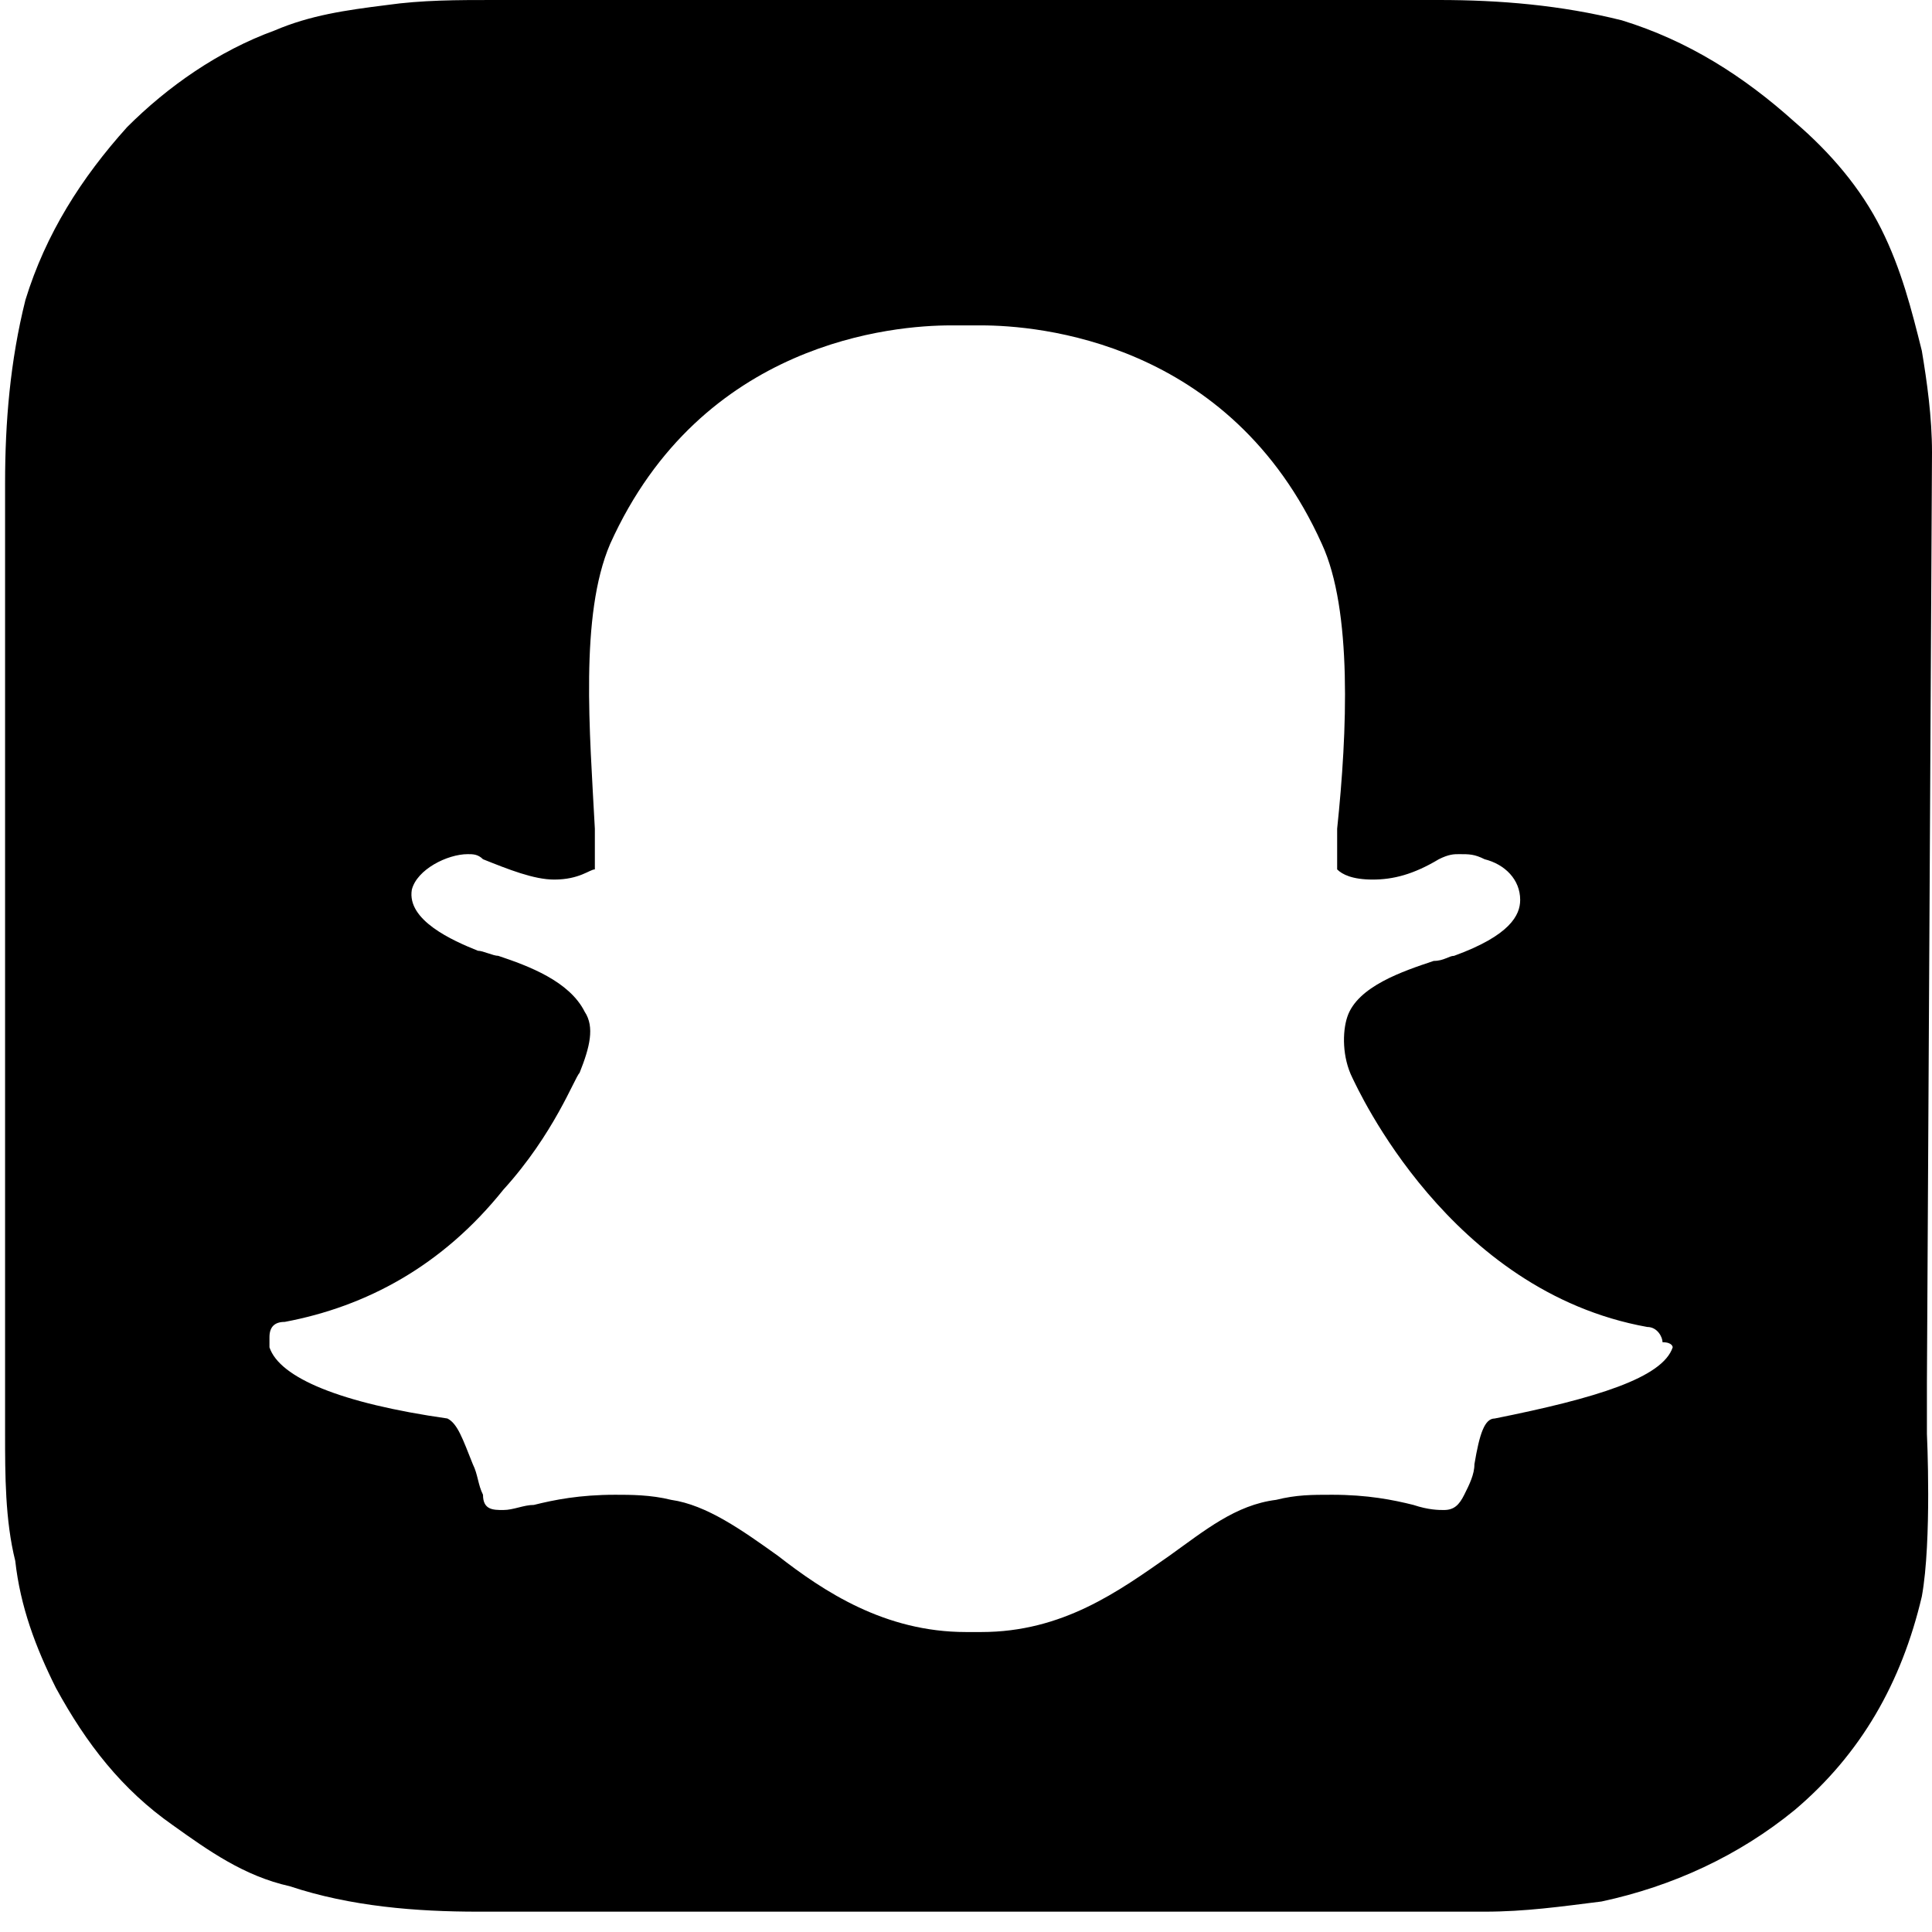 <?xml version="1.0" encoding="utf-8"?>
<svg version="1.1" xmlns="http://www.w3.org/2000/svg" xmlns:xlink="http://www.w3.org/1999/xlink" x="0px" y="0px" viewBox="0 0 38 38" enable-background="new 0 0 38 38" xml:space="preserve">
  <g>
	  <path d="M38,8.9c0-0.7-0.1-1.4-0.2-2c-0.2-0.8-0.4-1.6-0.8-2.4S36,3,35.3,2.4c-1-0.9-2.1-1.6-3.4-2C30.7,0.1,29.5,0,28.3,0l0,0H9.7l0,0C9,0,8.3,0,7.6,0.1C6.8,0.2,6.1,0.3,5.4,0.6C4.3,1,3.3,1.7,2.5,2.5c-0.9,1-1.6,2.1-2,3.4C0.2,7.1,0.1,8.3,0.1,9.5v18.7l0,0c0,0.8,0,1.7,0.2,2.5c0.1,0.9,0.4,1.7,0.8,2.5c0.6,1.1,1.3,2,2.3,2.7c0.7,0.5,1.4,1,2.3,1.2c1.2,0.4,2.5,0.5,3.7,0.5c0.8,0,1.6,0,2.4,0c5.8,0,11.5,0,17.4,0c0.8,0,1.5-0.1,2.3-0.2c1.4-0.3,2.7-0.9,3.8-1.8c1.3-1.1,2.1-2.5,2.5-4.2c0.2-1.1,0.1-3.2,0.1-3.2v-1C37.9,27.1,38,9.2,38,8.9L38,8.9z M32.9,26.5c-0.2,0.6-1.5,1-3.5,1.4c-0.2,0-0.3,0.3-0.4,0.9c0,0.2-0.1,0.4-0.2,0.6c-0.1,0.2-0.2,0.3-0.4,0.3l0,0c-0.1,0-0.3,0-0.6-0.1c-0.4-0.1-0.9-0.2-1.6-0.2c-0.4,0-0.7,0-1.1,0.1c-0.8,0.1-1.4,0.6-2.1,1.1c-1,0.7-2.1,1.5-3.7,1.5c-0.1,0-0.2,0-0.2,0H19c-1.6,0-2.8-0.8-3.7-1.5c-0.7-0.5-1.4-1-2.1-1.1c-0.4-0.1-0.8-0.1-1.1-0.1c-0.7,0-1.2,0.1-1.6,0.2c-0.2,0-0.4,0.1-0.6,0.1c-0.2,0-0.4,0-0.4-0.3c-0.1-0.2-0.1-0.4-0.2-0.6C9.1,28.3,9,28,8.8,27.9c-2.1-0.3-3.3-0.8-3.5-1.4c0-0.1,0-0.1,0-0.2c0-0.2,0.1-0.3,0.3-0.3c1.6-0.3,3.1-1.1,4.3-2.6c1-1.1,1.4-2.2,1.5-2.3l0,0c0.2-0.5,0.3-0.9,0.1-1.2c-0.3-0.6-1.1-0.9-1.7-1.1c-0.1,0-0.3-0.1-0.4-0.1c-0.5-0.2-1.4-0.6-1.3-1.2c0.1-0.4,0.7-0.7,1.1-0.7c0.1,0,0.2,0,0.3,0.1c0.5,0.2,1,0.4,1.4,0.4c0.5,0,0.7-0.2,0.8-0.2c0-0.3,0-0.6,0-0.8l0,0c-0.1-1.9-0.3-4.2,0.3-5.6c1.8-4,5.6-4.3,6.7-4.3h0.5c0,0,0,0,0.1,0c1.1,0,4.9,0.3,6.7,4.3c0.6,1.3,0.5,3.7,0.3,5.6v0.1c0,0.3,0,0.5,0,0.7c0.1,0.1,0.3,0.2,0.7,0.2c0.4,0,0.8-0.1,1.3-0.4c0.2-0.1,0.3-0.1,0.4-0.1c0.2,0,0.3,0,0.5,0.1l0,0c0.4,0.1,0.7,0.4,0.7,0.8c0,0.3-0.2,0.7-1.3,1.1c-0.1,0-0.2,0.1-0.4,0.1c-0.6,0.2-1.5,0.5-1.7,1.1c-0.1,0.3-0.1,0.8,0.1,1.2l0,0c0.1,0.2,1.9,4.2,5.8,4.9c0.2,0,0.3,0.2,0.3,0.3C32.9,26.4,32.9,26.5,32.9,26.5L32.9,26.5z"/>
  </g>
</svg>
